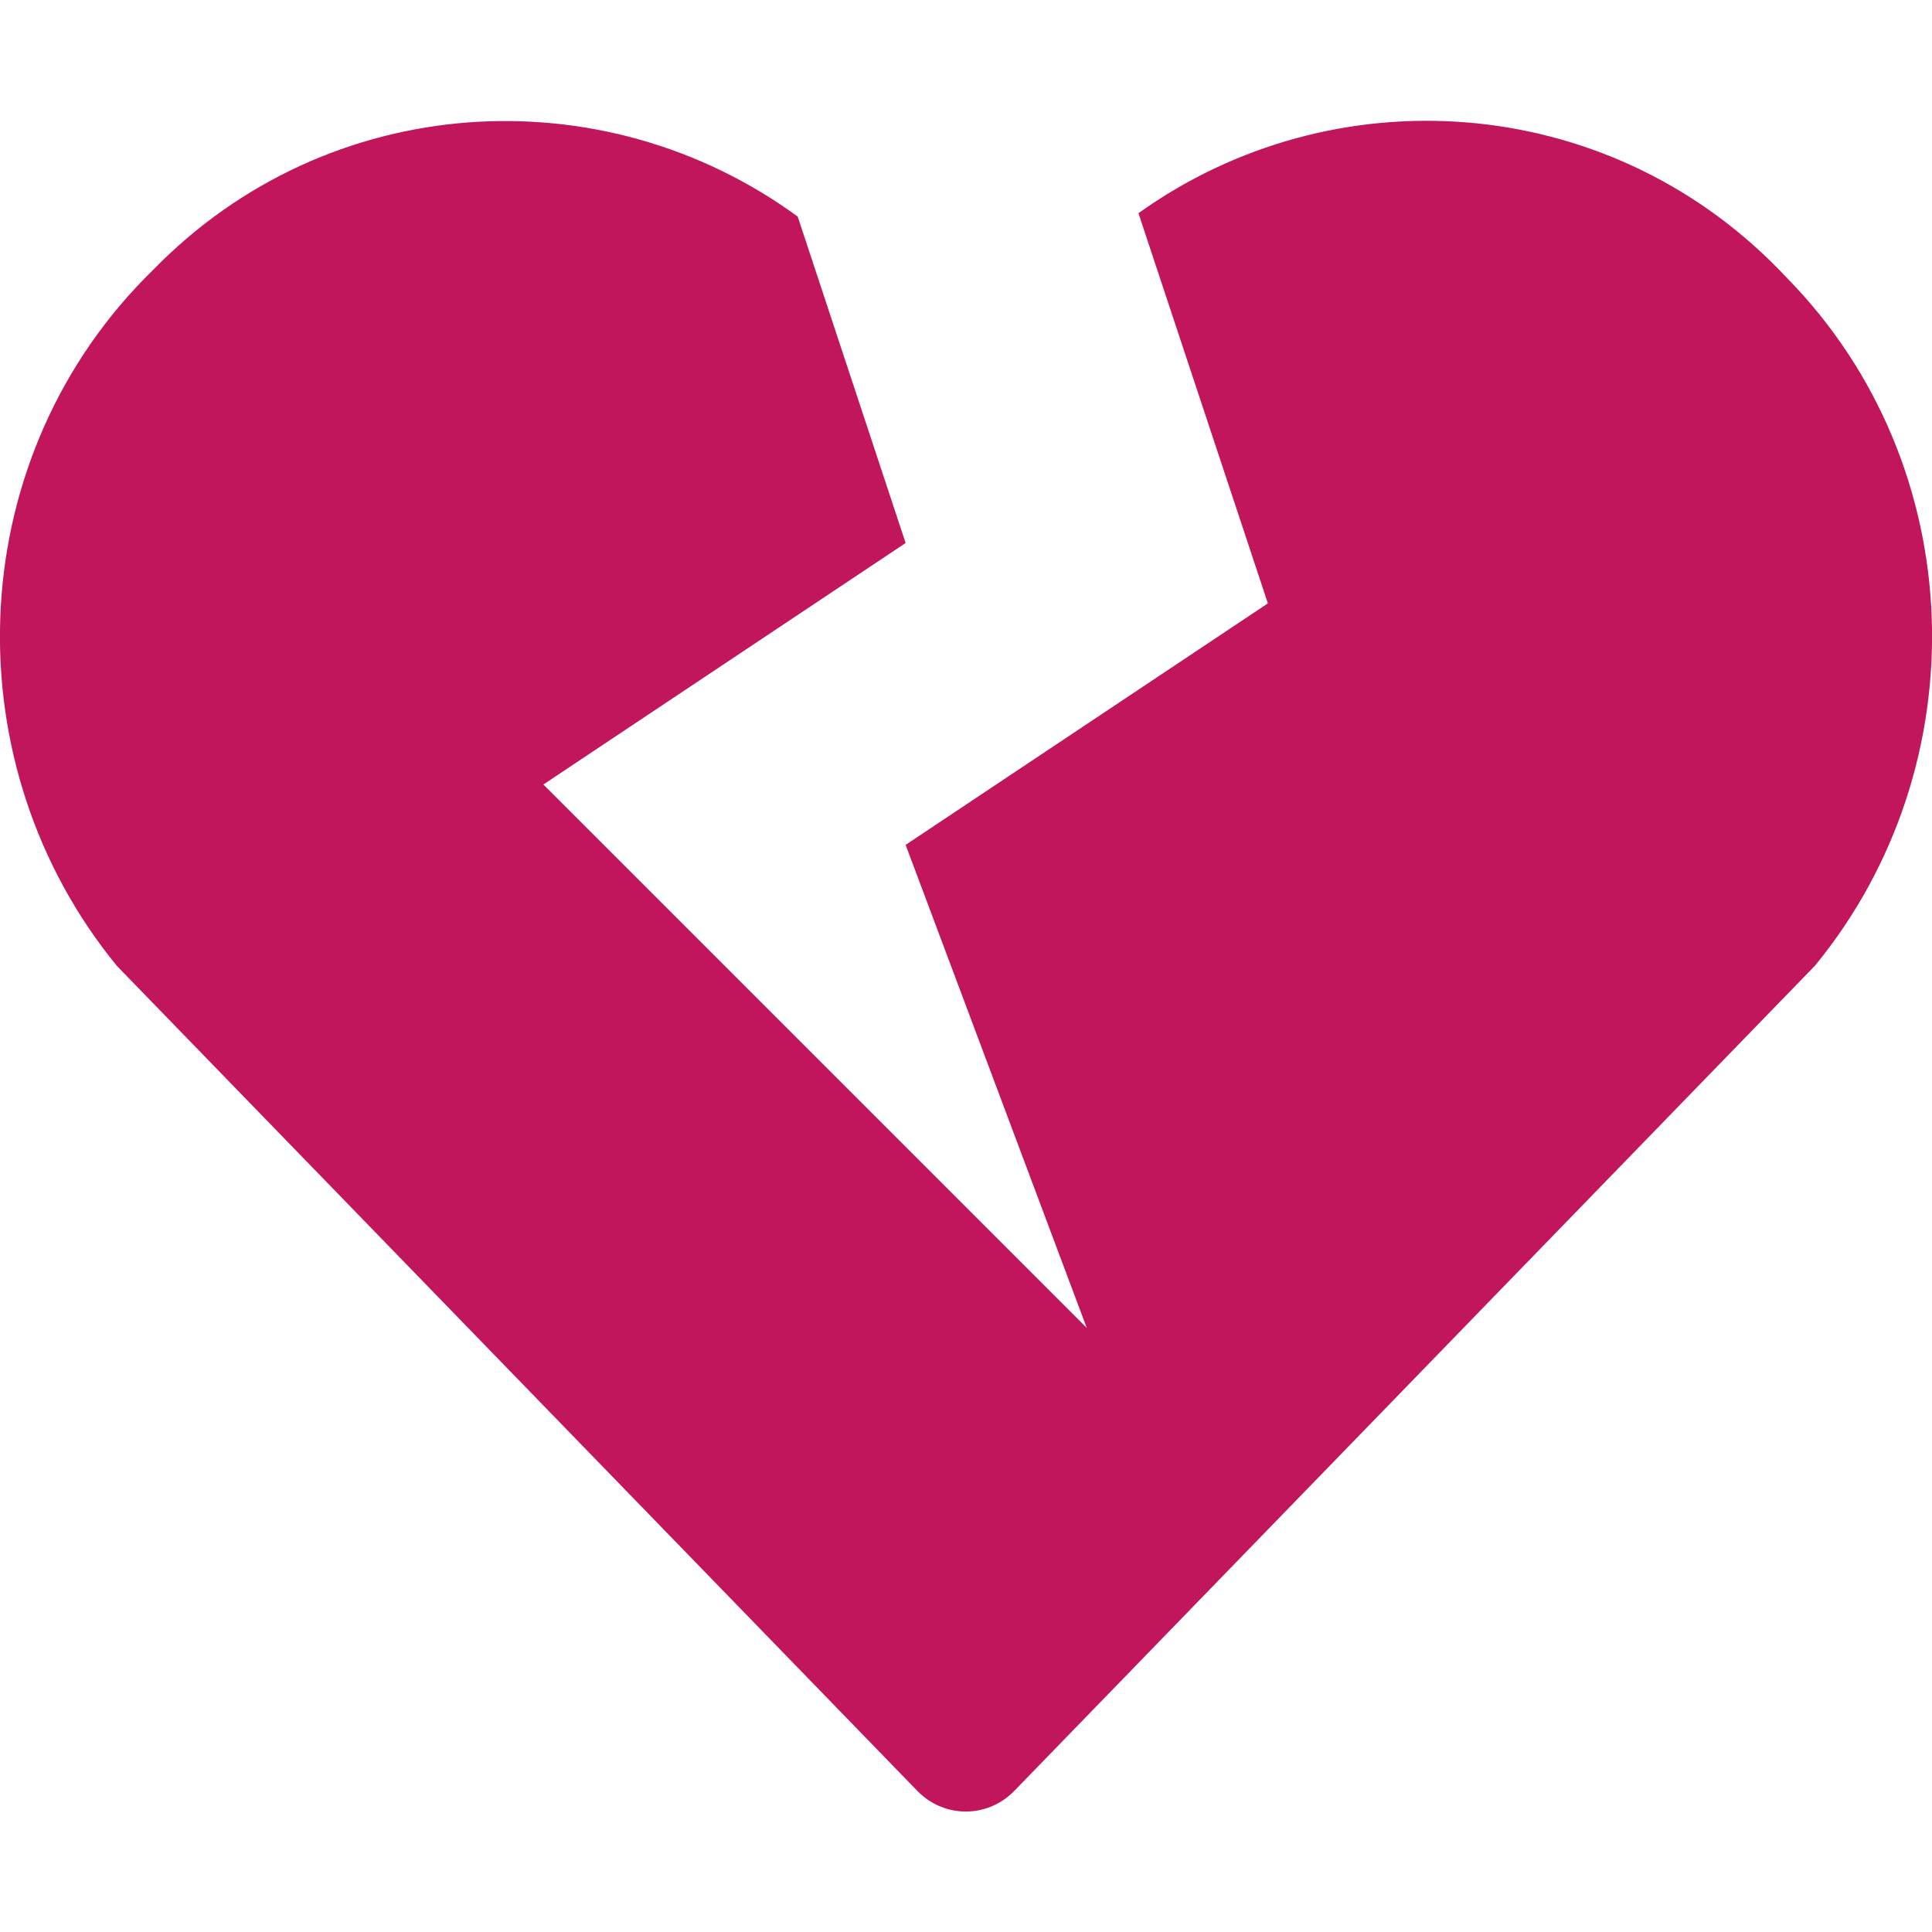 <svg aria-hidden="true" focusable="false" data-prefix="fas" data-icon="heart-broken" class="svg-inline--fa fa-heart-broken fa-w-16" role="img" xmlns="http://www.w3.org/2000/svg" viewBox="0 0 512 512"><path fill="#c1165c" d="M473.7 73.8l-2.4-2.5c-46-47-118-51.7-169.6-14.8L336 159.9l-96 64 48 128-144-144 96-64-28.6-86.5C159.7 19.6 87 24 40.7 71.4l-2.4 2.4C-10.4 123.6-12.5 202.9 31 256l212.1 218.6c7.1 7.3 18.6 7.3 25.7 0L481 255.9c43.5-53 41.4-132.3-7.3-182.1z"></path></svg>